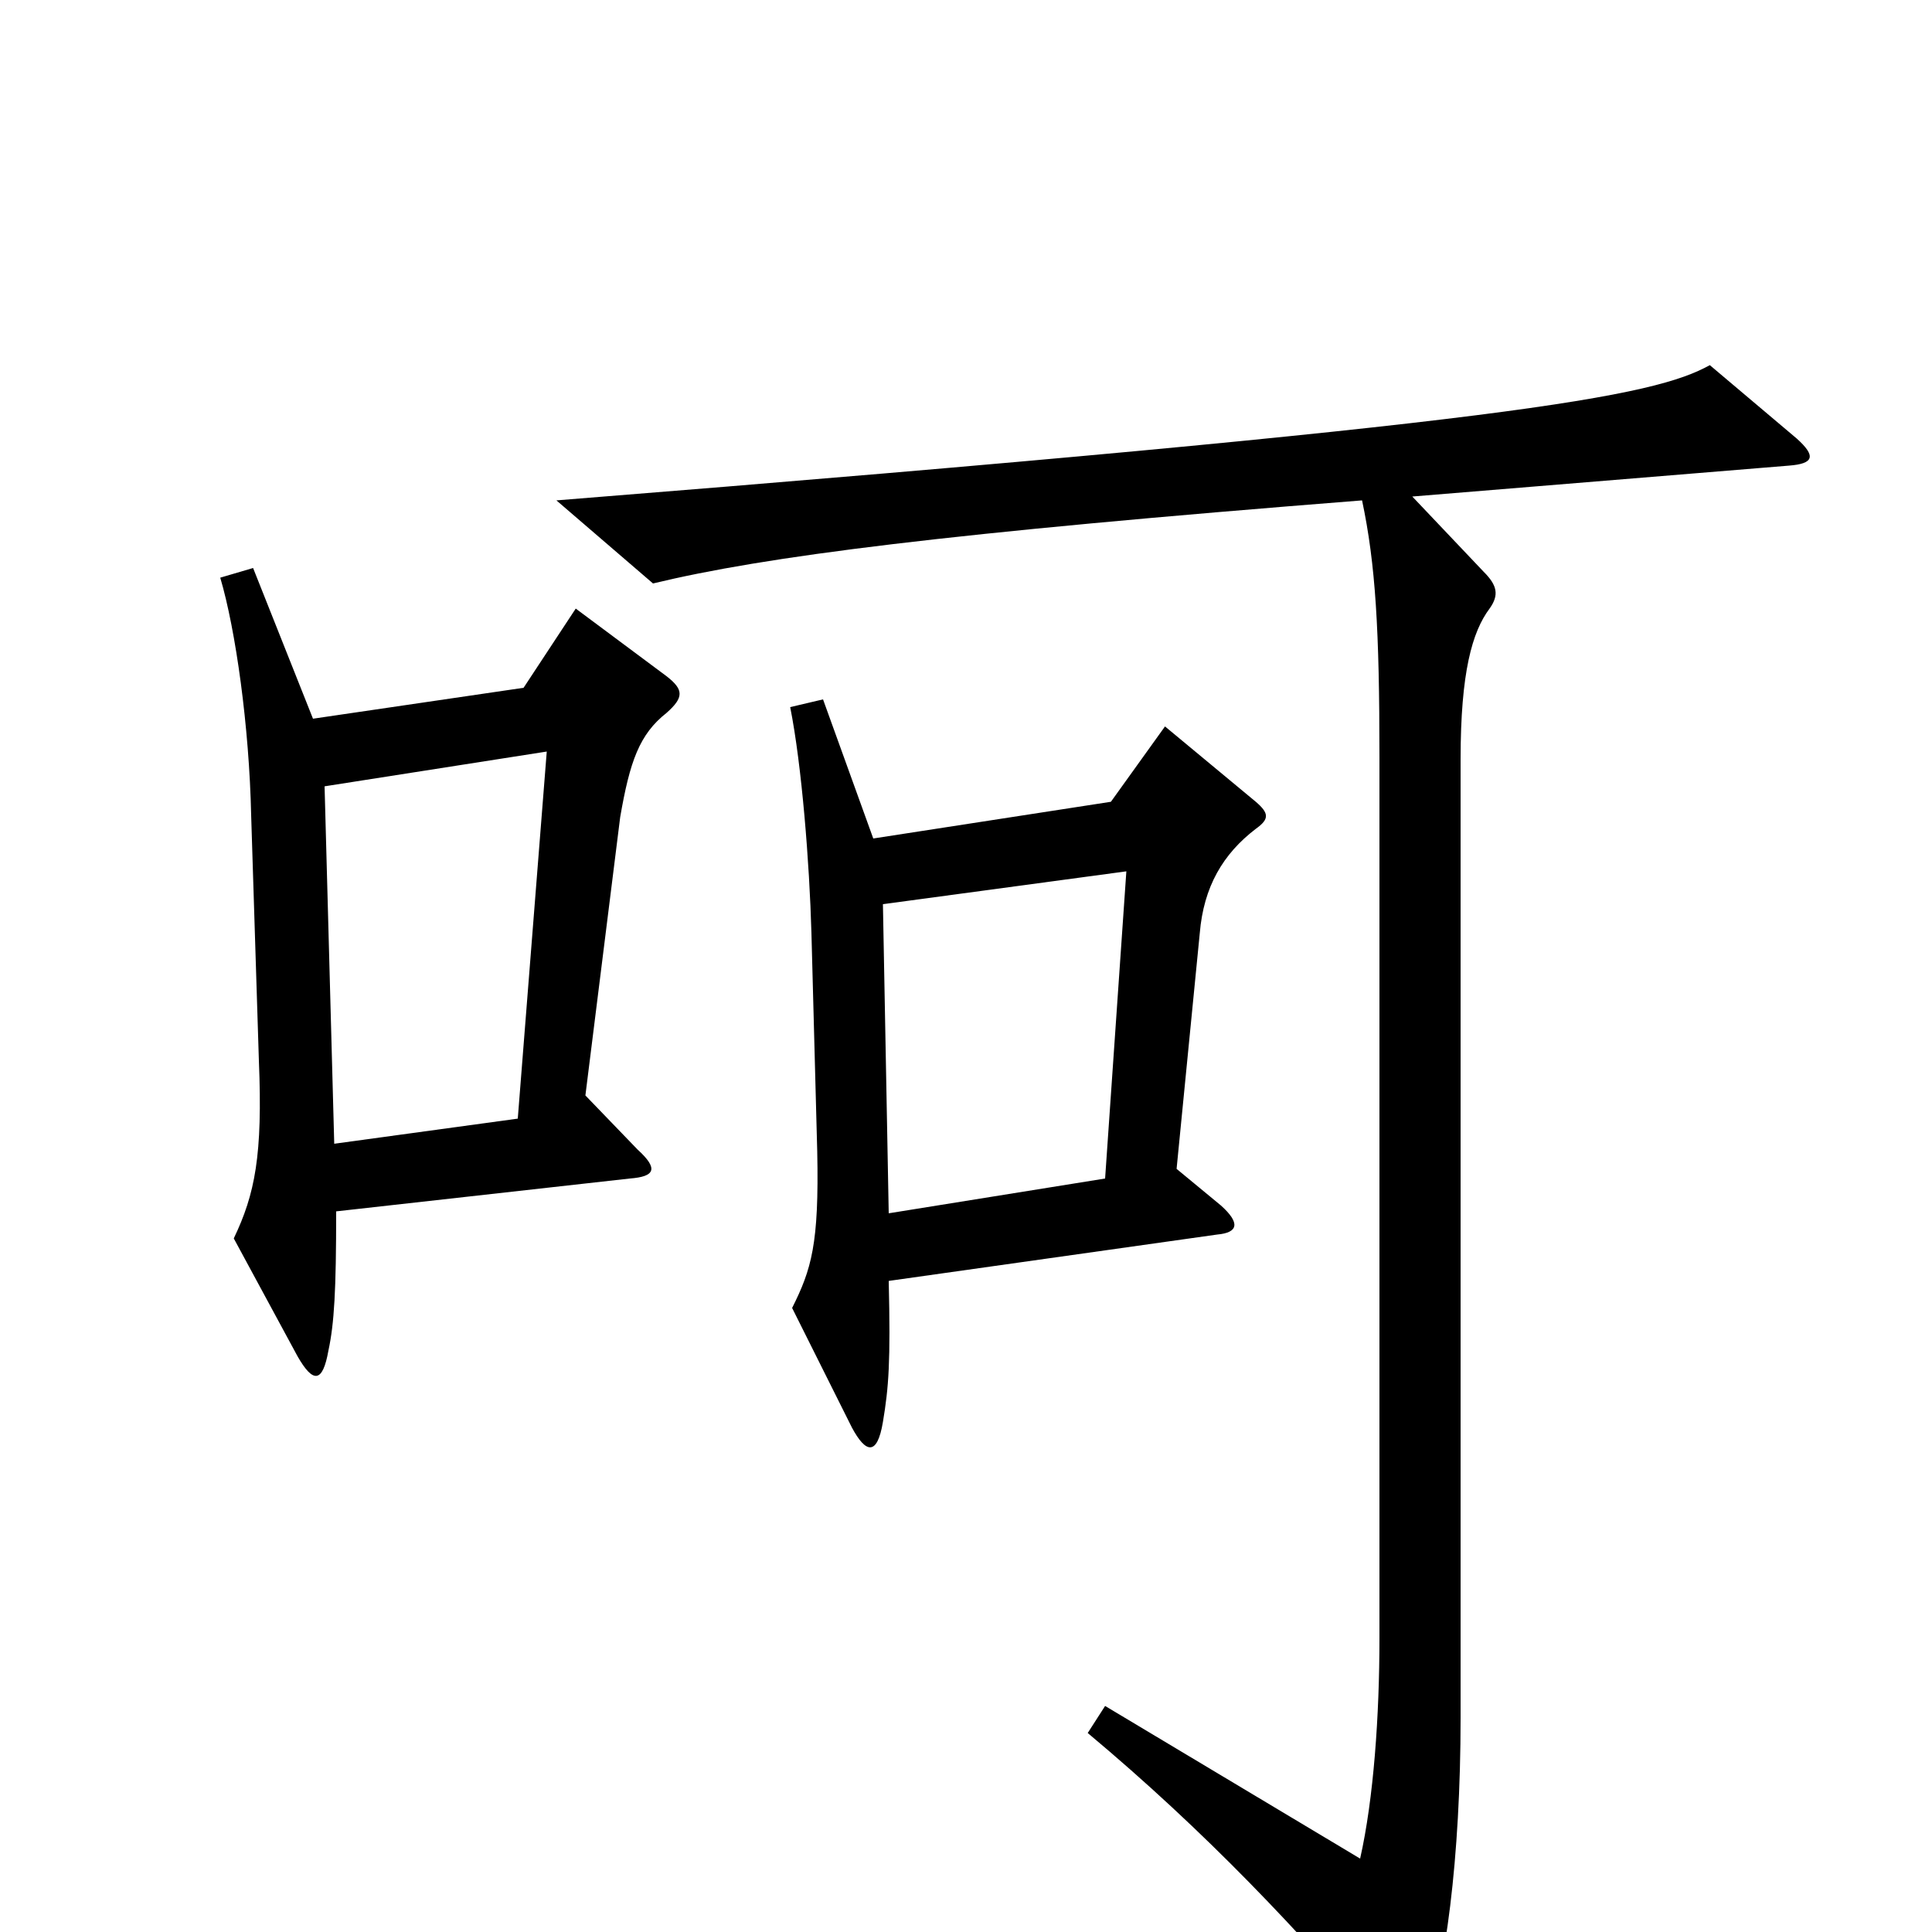 <svg xmlns="http://www.w3.org/2000/svg" viewBox="0 -1000 1000 1000">
	<path fill="#000000" d="M345 -631C354 -639 354 -643 345 -650L298 -685L271 -644L162 -628L131 -706L114 -701C122 -674 129 -624 130 -578L134 -451C136 -402 132 -382 121 -359L154 -298C162 -284 167 -284 170 -301C173 -315 174 -332 174 -373L326 -390C339 -391 341 -395 330 -405L303 -433L321 -577C326 -606 331 -620 345 -631ZM650 -571C657 -576 657 -579 650 -585L603 -624L575 -585L452 -566L426 -638L409 -634C415 -604 419 -553 420 -517L423 -404C424 -356 420 -343 410 -323L441 -261C448 -248 454 -246 457 -264C460 -282 461 -295 460 -337L630 -361C641 -362 642 -367 632 -376L609 -395L621 -517C623 -541 633 -558 650 -571ZM930 -773L885 -811C856 -795 789 -781 288 -741L338 -698C396 -712 489 -724 705 -741C712 -708 714 -674 714 -608V-152C714 -112 711 -69 704 -38L572 -117L563 -103C624 -52 673 0 718 53C726 63 732 63 737 50C748 22 756 -38 756 -111V-607C756 -652 762 -673 771 -685C776 -692 775 -697 768 -704L731 -743L926 -759C939 -760 940 -764 930 -773ZM283 -611L268 -421L173 -408L168 -593ZM583 -549L572 -390L460 -372L457 -532Z"/>
</svg>